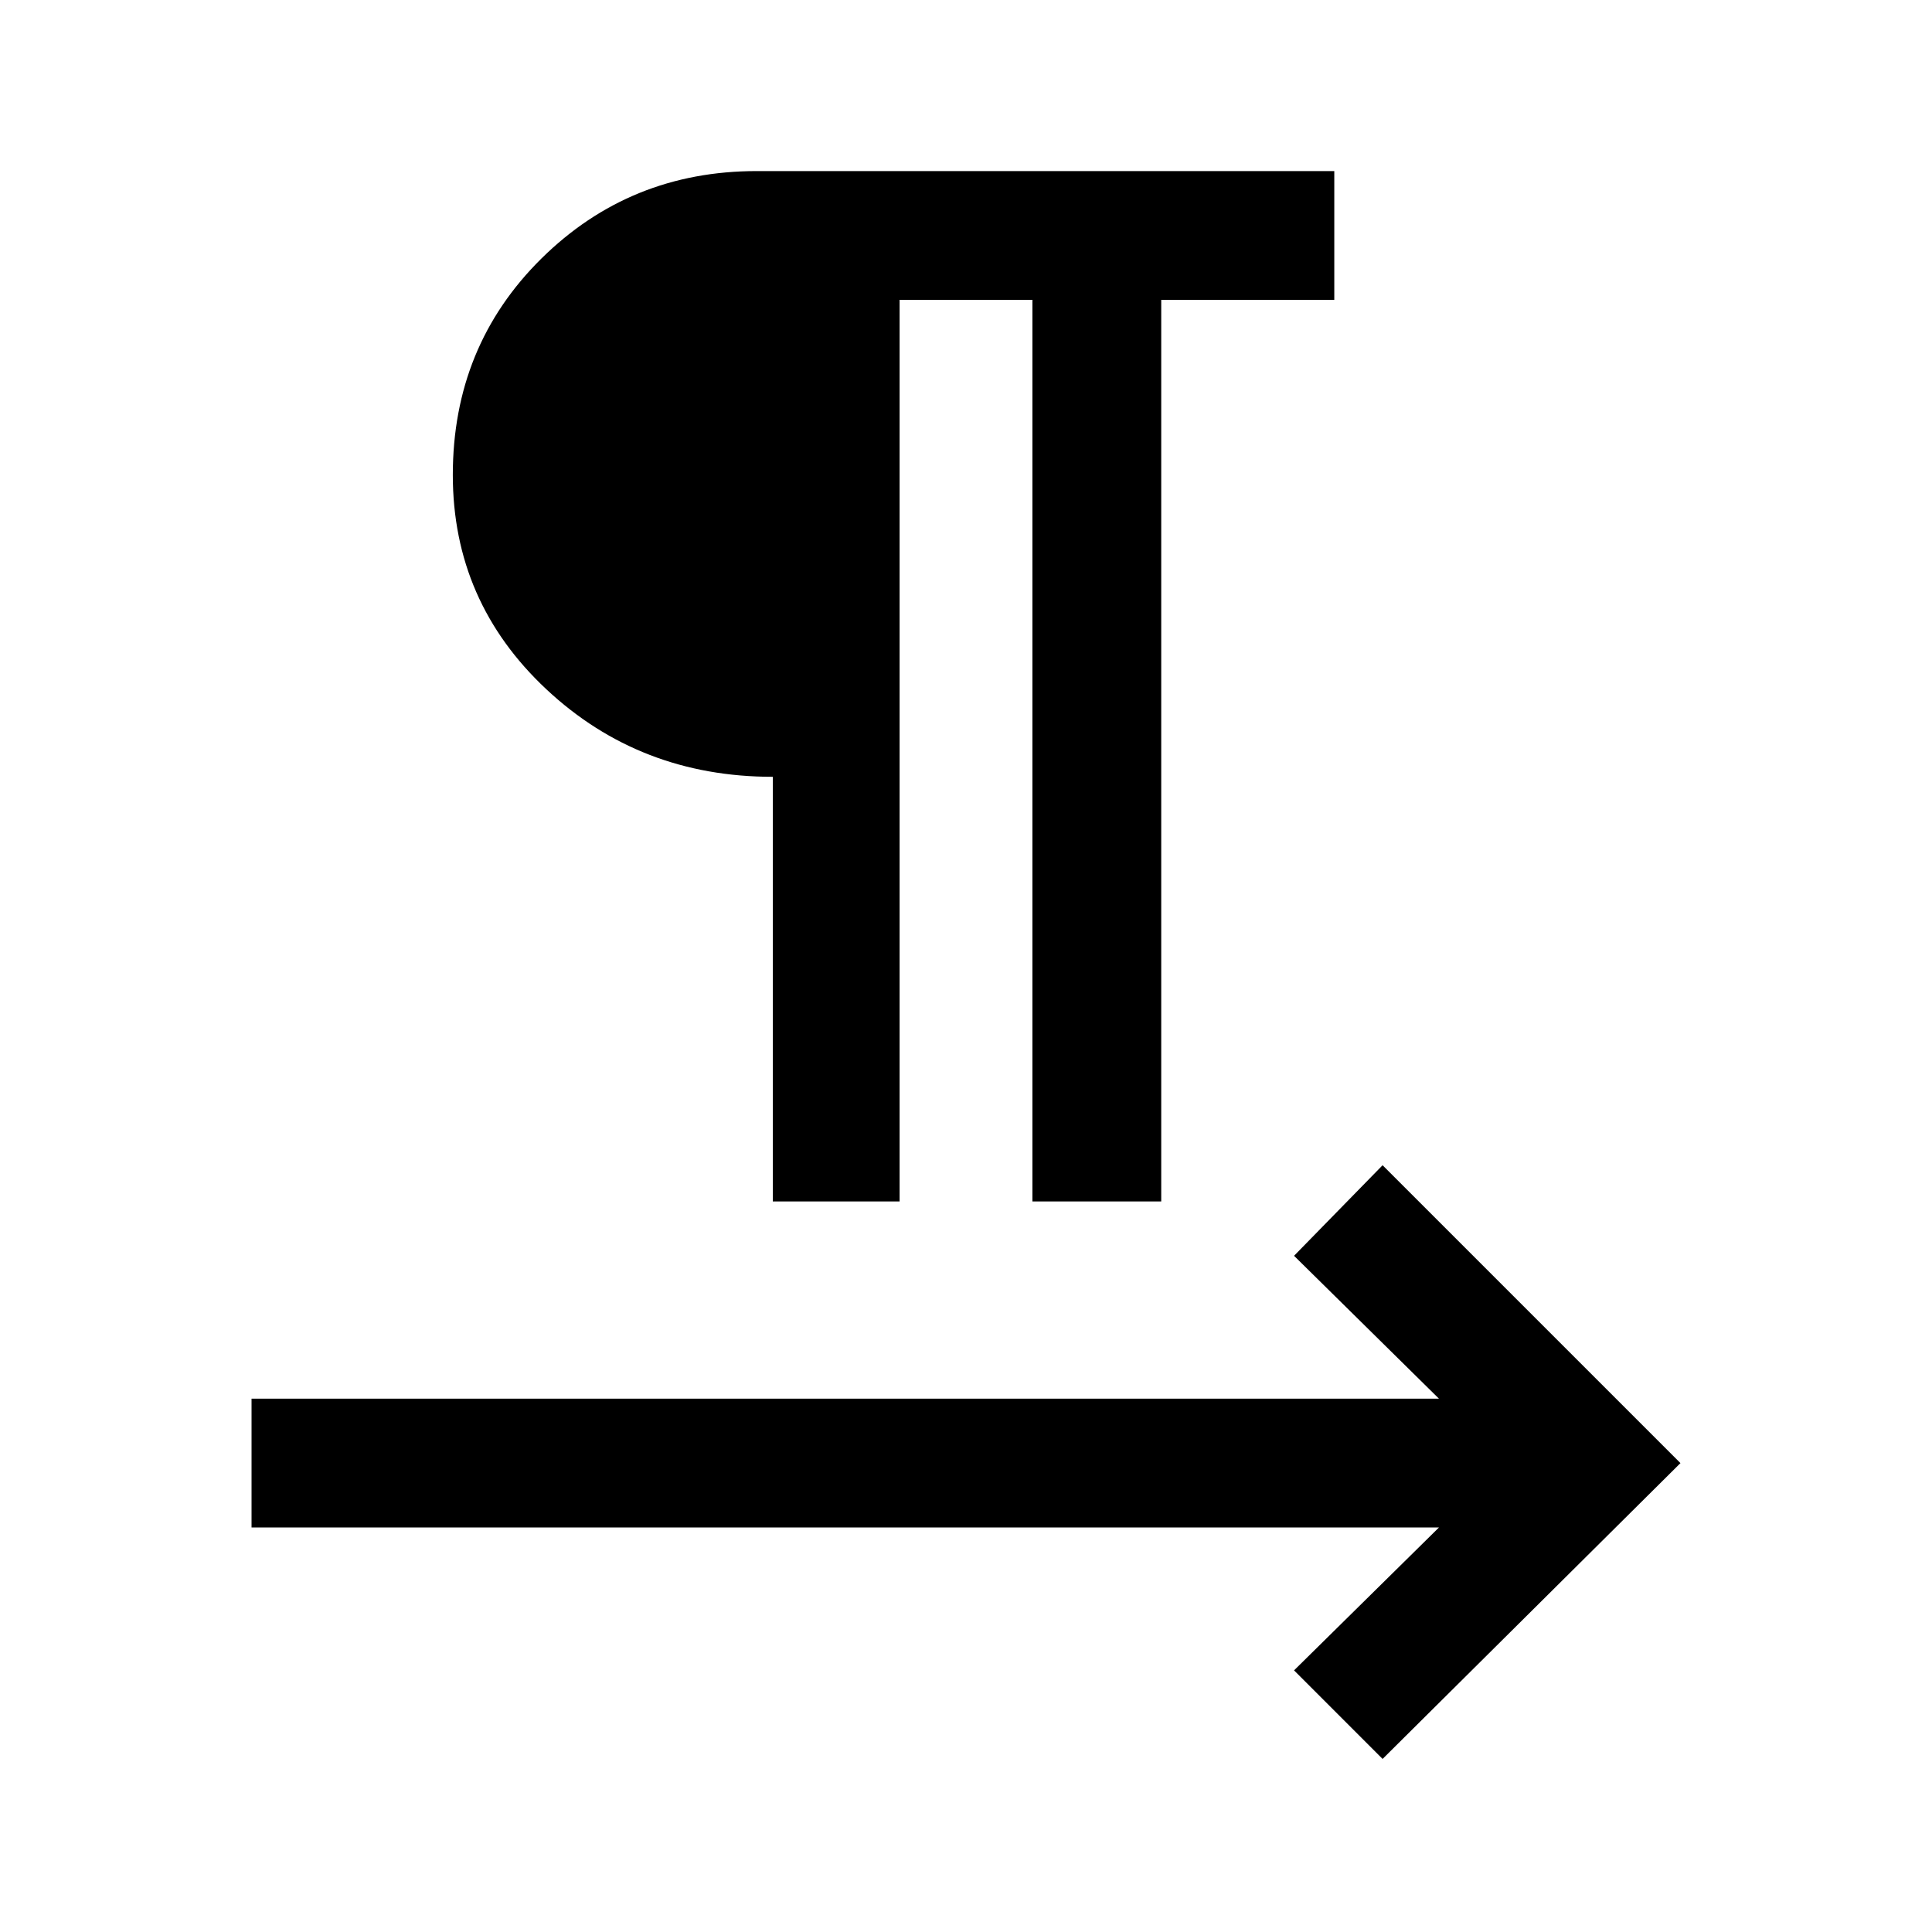 <svg xmlns="http://www.w3.org/2000/svg" height="40" width="40"><path d="M16 24.875V16.083Q13.25 16.083 11.312 14.271Q9.375 12.458 9.375 9.833Q9.375 7.167 11.208 5.354Q13.042 3.542 15.667 3.542H27.625V6.208H24.042V24.875H21.375V6.208H18.625V24.875ZM28.625 36.417 26.792 34.583 29.792 31.625H5.208V28.958H29.792L26.792 26L28.625 24.125L34.792 30.292Z"/></svg>